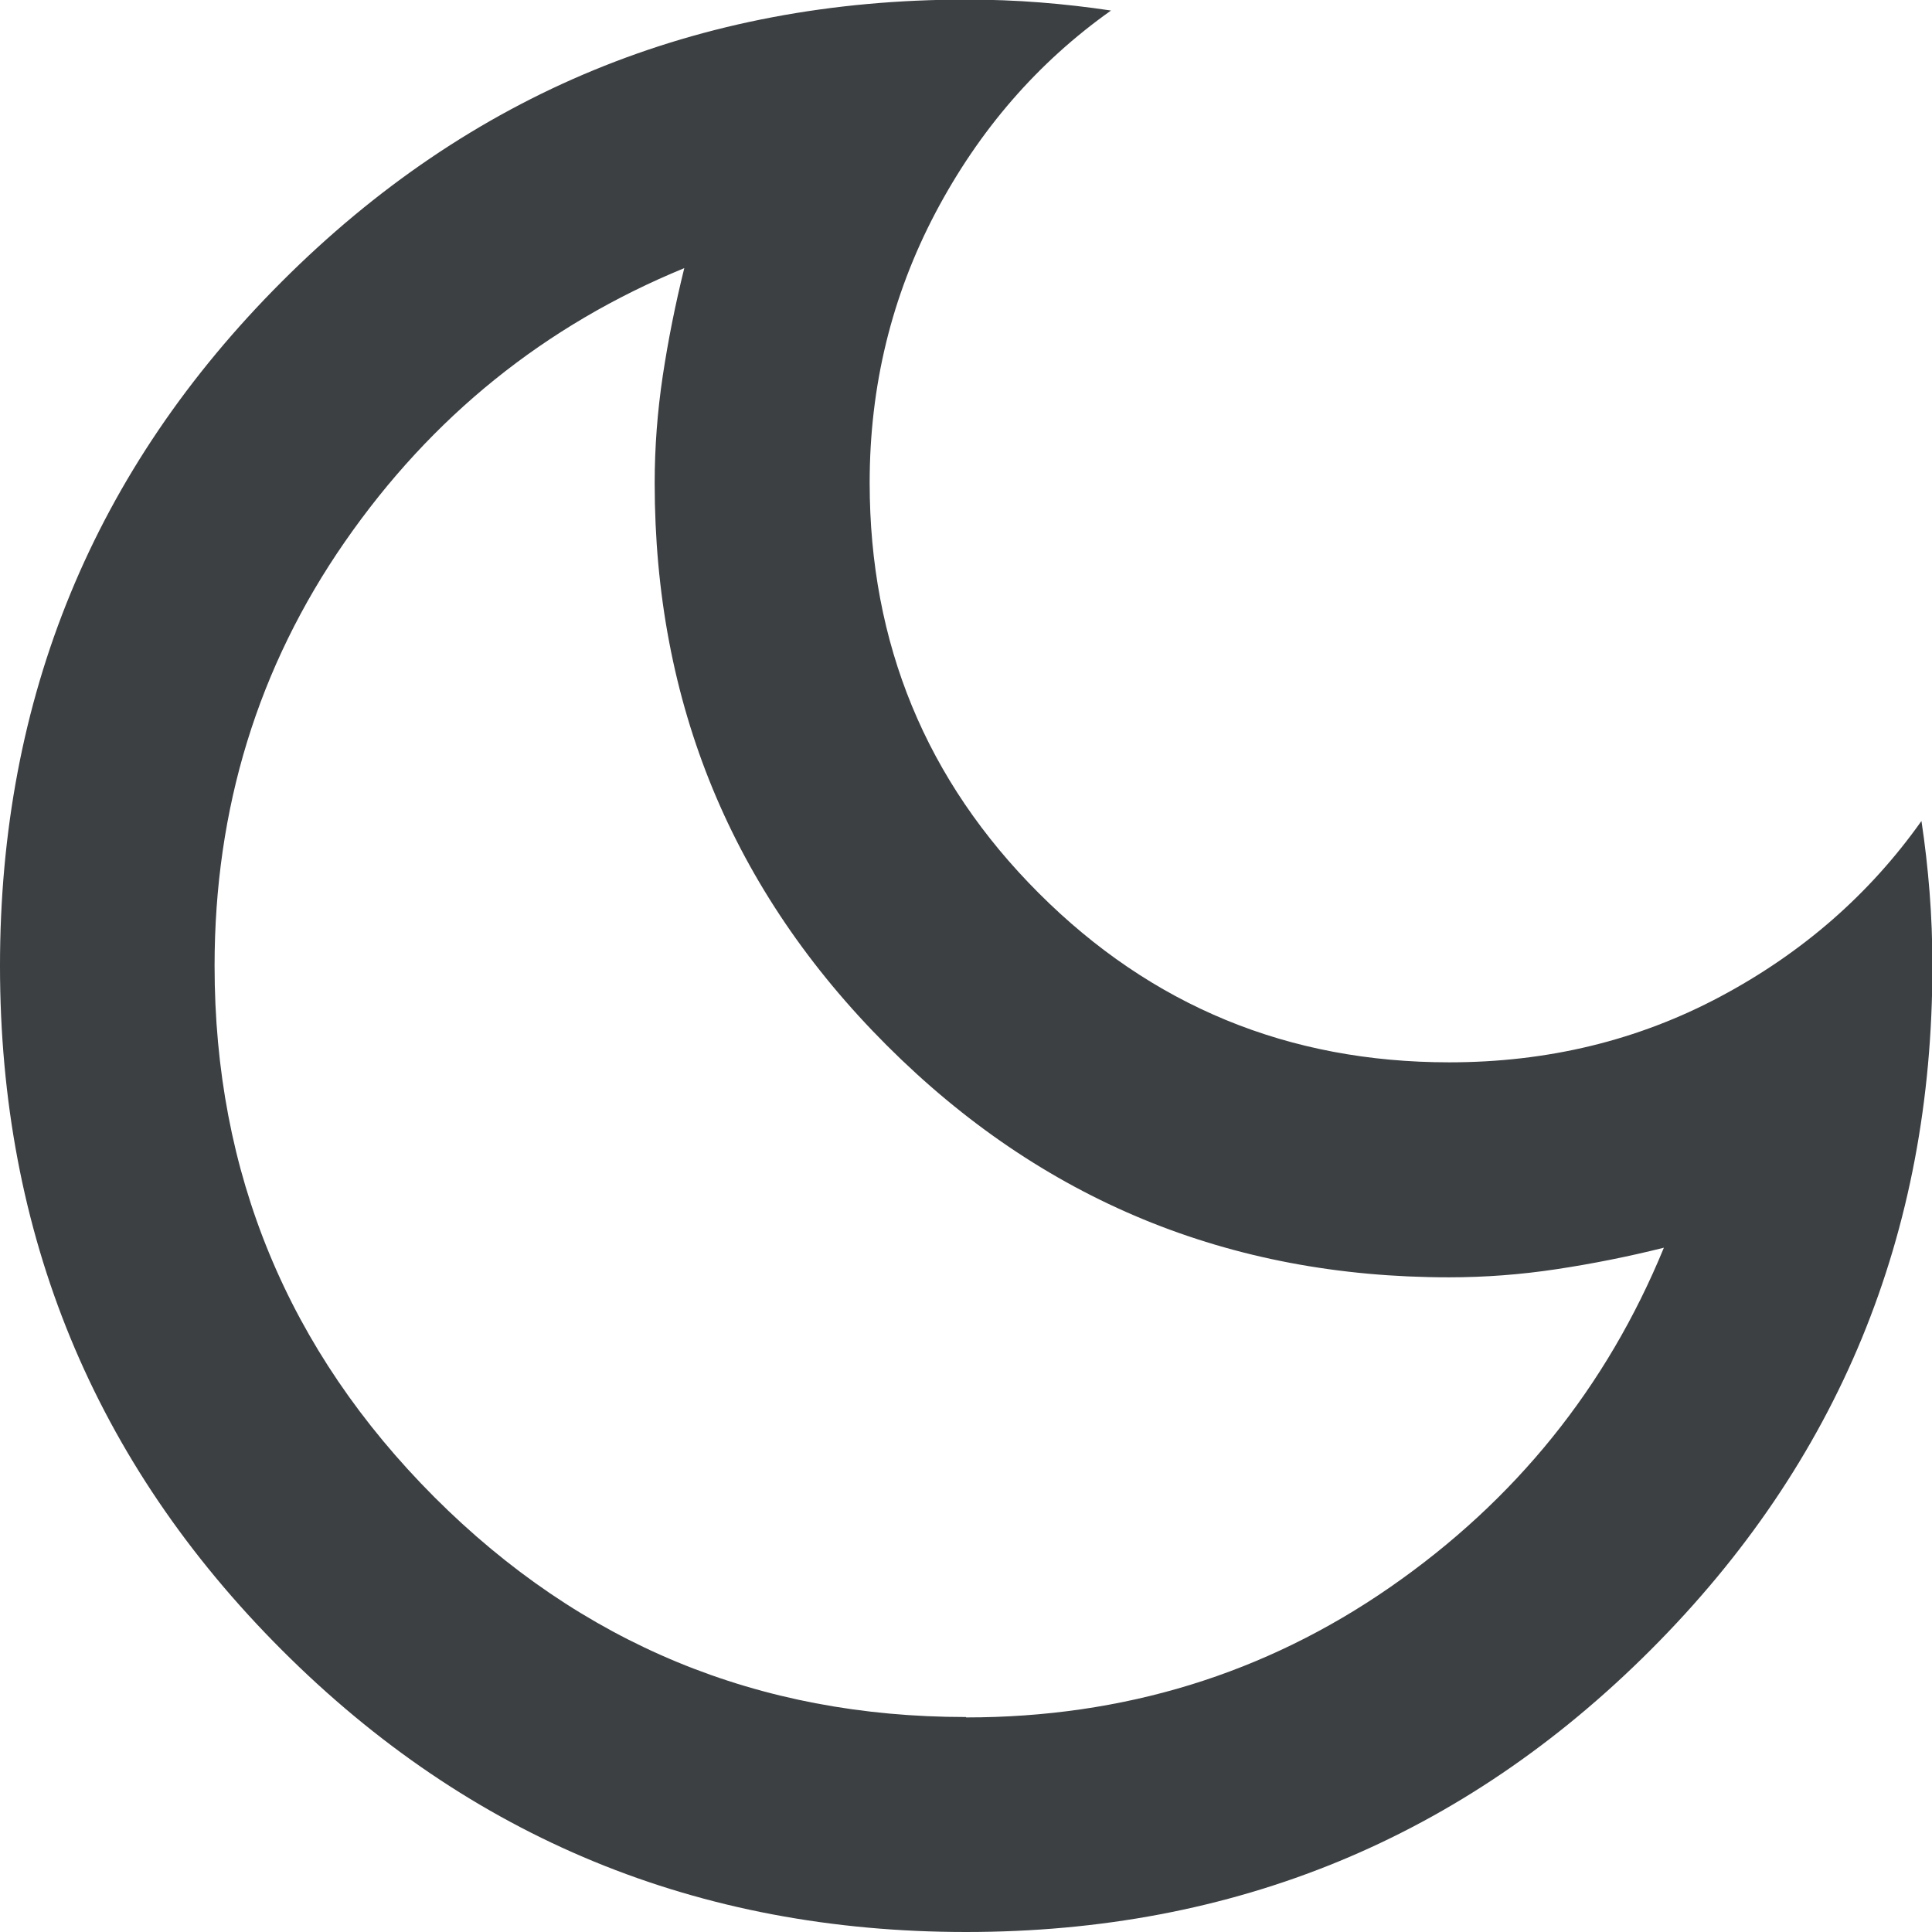 <?xml version="1.0" encoding="UTF-8" standalone="no"?>
<!-- Created with Inkscape (http://www.inkscape.org/) -->

<svg
   width="4.763mm"
   height="4.763mm"
   viewBox="0 0 4.763 4.763"
   version="1.1"
   id="svg1"
   xml:space="preserve"
   xmlns:inkscape="http://www.inkscape.org/namespaces/inkscape"
   xmlns:sodipodi="http://sodipodi.sourceforge.net/DTD/sodipodi-0.dtd"
   xmlns="http://www.w3.org/2000/svg"
   xmlns:svg="http://www.w3.org/2000/svg"><sodipodi:namedview
     id="namedview1"
     pagecolor="#ffffff"
     bordercolor="#000000"
     borderopacity="0.25"
     inkscape:showpageshadow="2"
     inkscape:pageopacity="0.0"
     inkscape:pagecheckerboard="0"
     inkscape:deskcolor="#d1d1d1"
     inkscape:document-units="mm" /><defs
     id="defs1" /><g
     inkscape:label="Calque 1"
     inkscape:groupmode="layer"
     id="layer1"
     transform="translate(-97.344,-139.592)"><path
       d="m 99.726,144.355 q -0.992,0 -1.687,-0.695 -0.695,-0.695 -0.695,-1.687 0,-0.992 0.695,-1.687 0.695,-0.695 1.687,-0.695 0.093,0 0.182,0.007 0.089,0.007 0.175,0.02 -0.271,0.192 -0.433,0.499 -0.162,0.308 -0.162,0.665 0,0.595 0.417,1.012 0.417,0.417 1.012,0.417 0.364,0 0.668,-0.162 0.304,-0.162 0.496,-0.433 0.013,0.086 0.02,0.175 0.007,0.089 0.007,0.182 0,0.992 -0.695,1.687 -0.695,0.695 -1.687,0.695 z m 0,-0.529 q 0.582,0 1.045,-0.321 0.463,-0.321 0.675,-0.837 -0.132,0.033 -0.265,0.053 -0.132,0.02 -0.265,0.02 -0.814,0 -1.386,-0.572 -0.572,-0.572 -0.572,-1.386 0,-0.132 0.02,-0.265 0.02,-0.132 0.053,-0.265 -0.516,0.212 -0.837,0.675 -0.321,0.463 -0.321,1.045 0,0.767 0.542,1.31 0.542,0.542 1.31,0.542 z m -0.066,-1.786 z"
       id="path1"
       style="fill:#3c4043;fill-opacity:1;stroke-width:0.007" /></g></svg>
